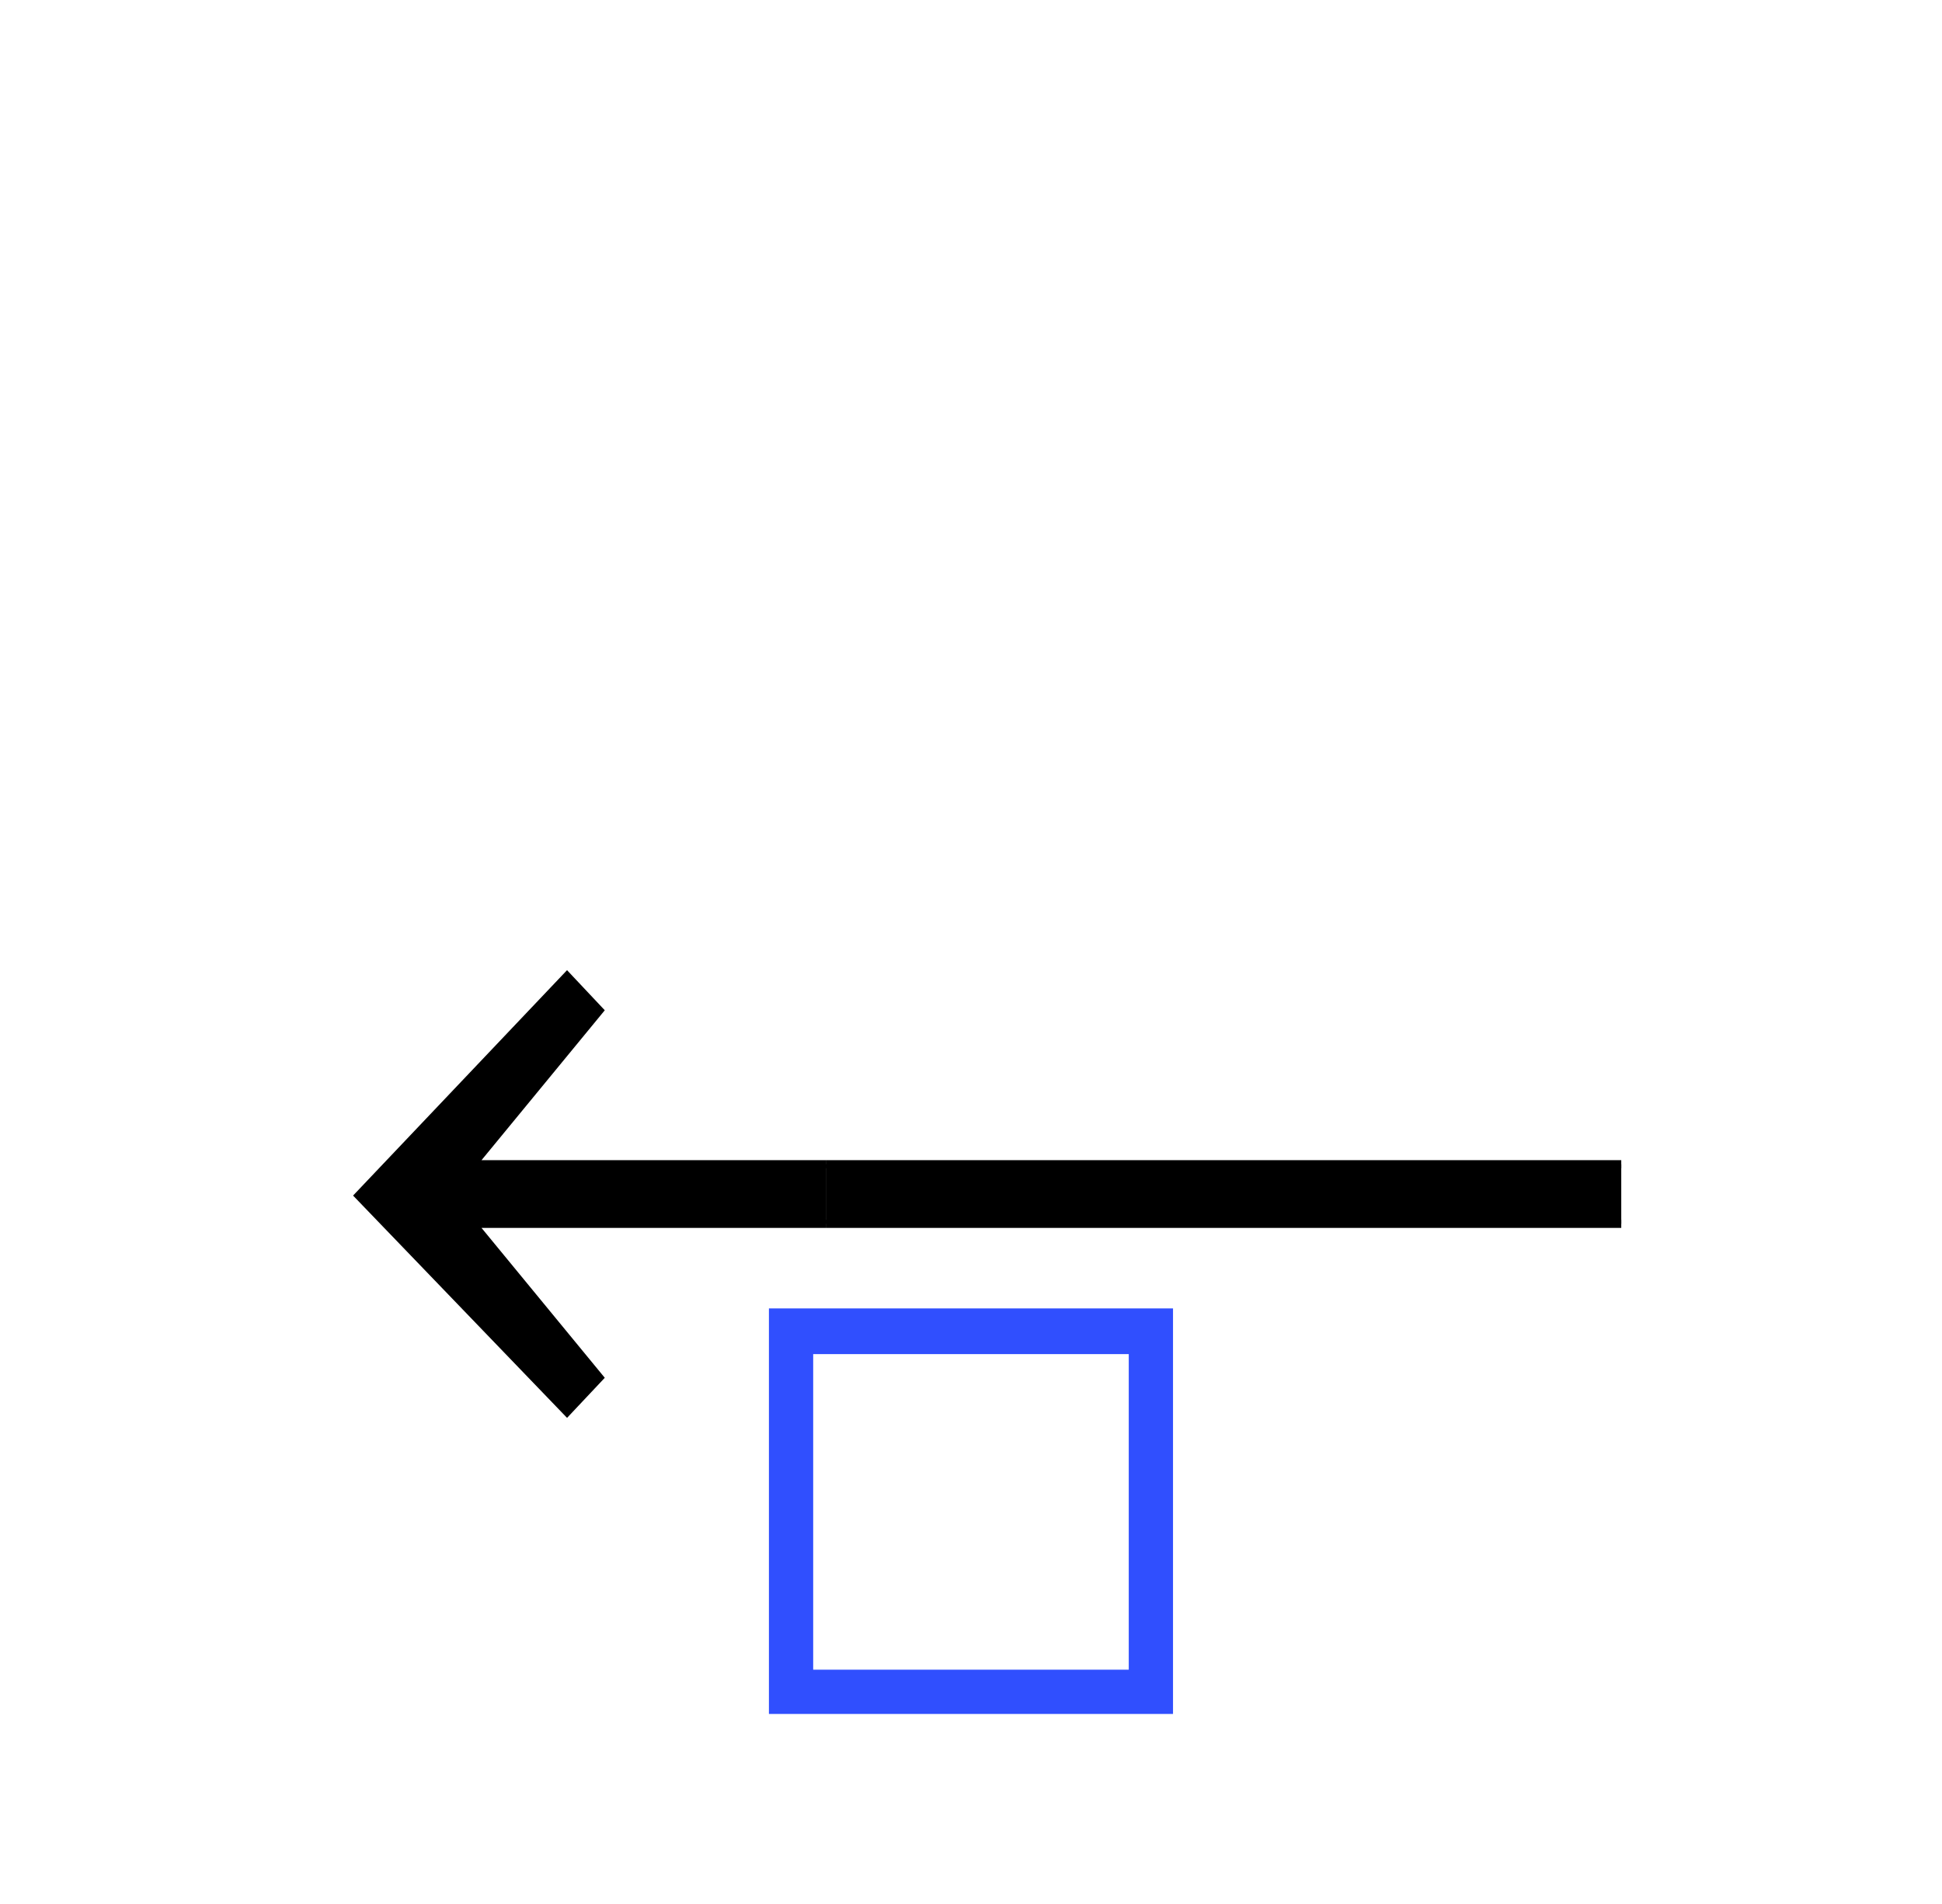 ﻿<svg xmlns="http://www.w3.org/2000/svg" width="32.641" height="32" style="width:32.641px;height:32px;font-family:Asana-Math, Asana;background:transparent;"><g><g><g><g><g></g></g><g><g><g style="transform:matrix(1,0,0,1,12.192,28.759);"><path d="M623 560L65 560L65 0L623 0ZM569 504L569 54L119 54L119 504Z" stroke="rgb(48, 79, 254)" stroke-width="8" fill="rgb(48, 79, 254)" style="transform:matrix(0.012,0,0,-0.012,0,0);"></path></g></g></g><svg x="5.391" style="overflow:hidden;" y="14.297" height="20" width="8.5"><svg x="0" style="overflow:hidden;" y="0" height="20" width="8.5"><g style="transform:matrix(1,0,0,1,0,17);"><path d="M37.501 659L243.501 445L275.501 479L150.501 631L674.501 631L674.501 690L150.501 690L275.501 842L243.501 876Z" stroke="rgb(0, 0, 0)" stroke-width="8" fill="rgb(0, 0, 0)" style="transform:matrix(0.017,0,0,-0.017,0,0);"></path></g></svg></svg><svg x="13.891" style="overflow:hidden;" y="14.297" height="20" width="13.359"><svg x="0" style="overflow:hidden;" y="0" height="20" width="17.234"><g style="transform:matrix(1,0,0,1,0.007,17);"><path d="M1140 631L1140 690L-126 690L-126 631Z" stroke="rgb(0, 0, 0)" stroke-width="8" fill="rgb(0, 0, 0)" style="transform:matrix(0.017,0,0,-0.017,0,0);"></path></g></svg><svg x="17.234" style="overflow:hidden;" y="0" height="20" width="17.234"><g style="transform:matrix(1,0,0,1,0.007,17);"><path d="M1140 631L1140 690L-126 690L-126 631Z" stroke="rgb(0, 0, 0)" stroke-width="8" fill="rgb(0, 0, 0)" style="transform:matrix(0.017,0,0,-0.017,0,0);"></path></g></svg></svg></g></g></g></svg>